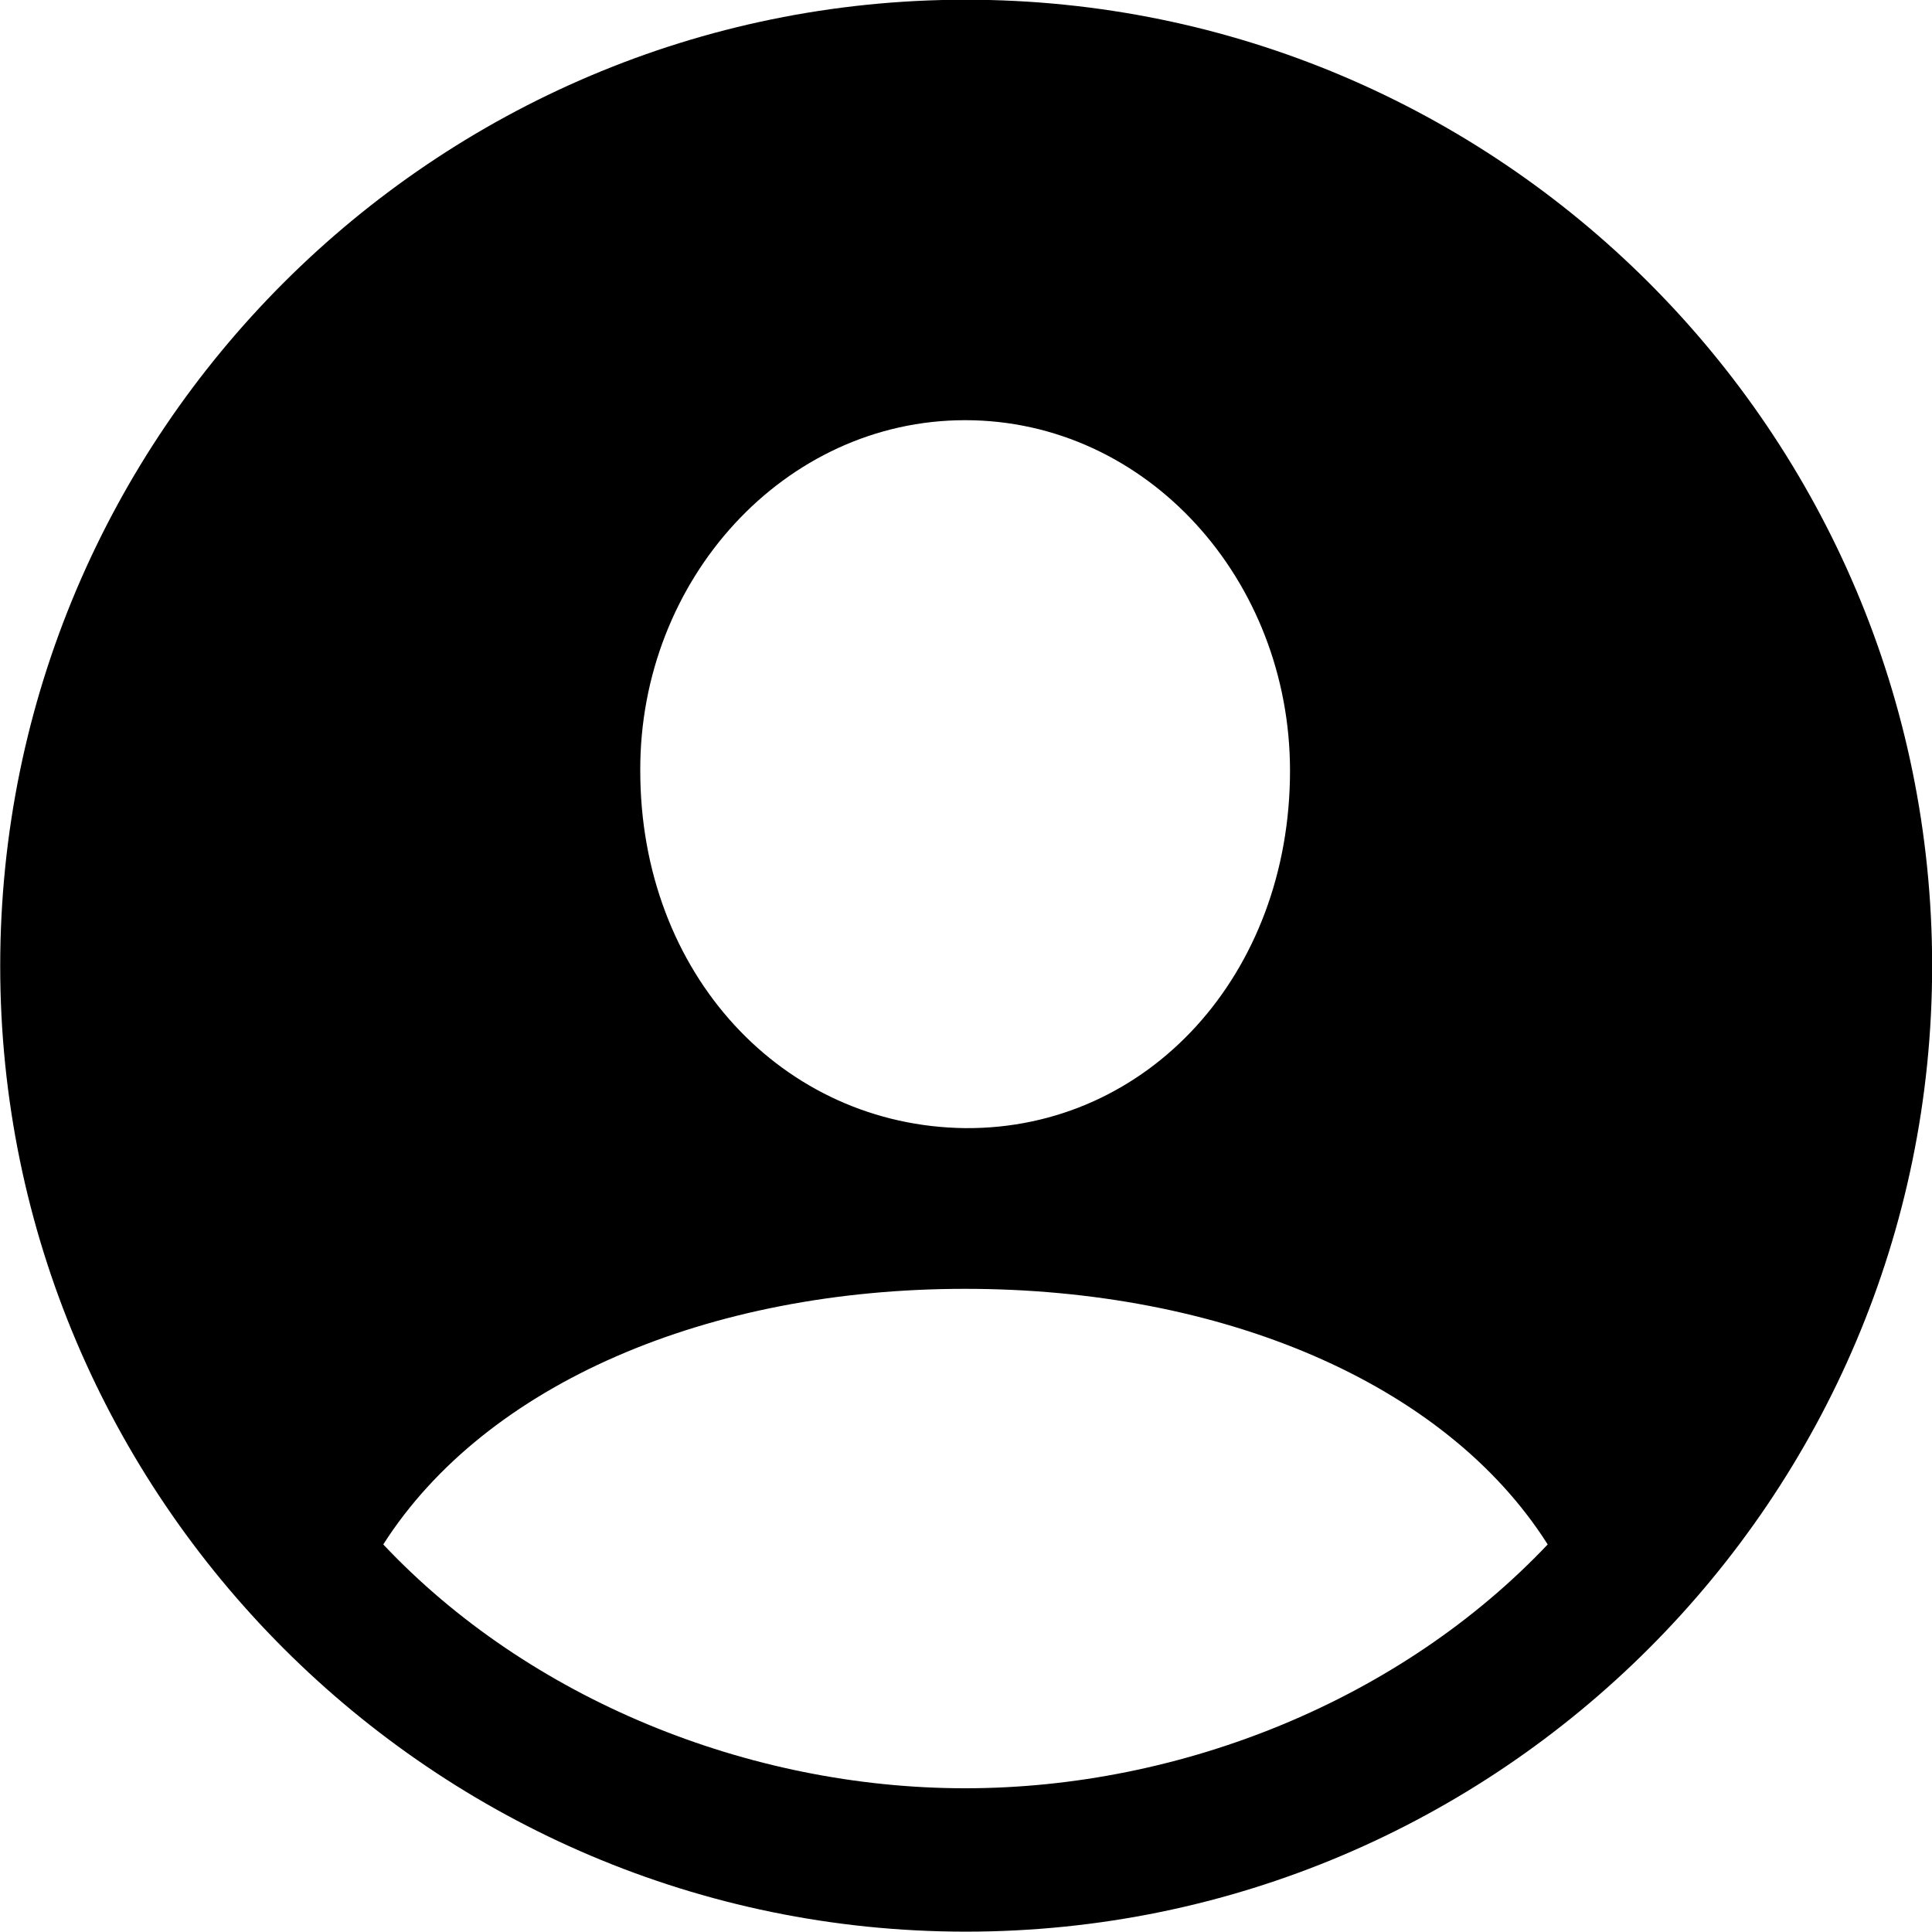<svg viewBox="0 0 27.891 27.891" xmlns="http://www.w3.org/2000/svg"><path d="M13.943 27.886C21.643 27.886 27.893 21.626 27.893 13.946C27.893 6.246 21.643 -0.004 13.943 -0.004C6.263 -0.004 0.003 6.246 0.003 13.946C0.003 21.626 6.263 27.886 13.943 27.886ZM13.933 16.286C11.303 16.256 9.243 14.066 9.243 11.126C9.233 8.366 11.323 6.066 13.933 6.066C16.553 6.066 18.623 8.366 18.623 11.126C18.623 14.066 16.573 16.306 13.933 16.286ZM13.933 25.816C10.803 25.816 7.633 24.526 5.533 22.296C7.013 19.976 10.223 18.606 13.933 18.606C17.613 18.606 20.853 19.946 22.343 22.296C20.233 24.526 17.073 25.816 13.933 25.816Z" /></svg>